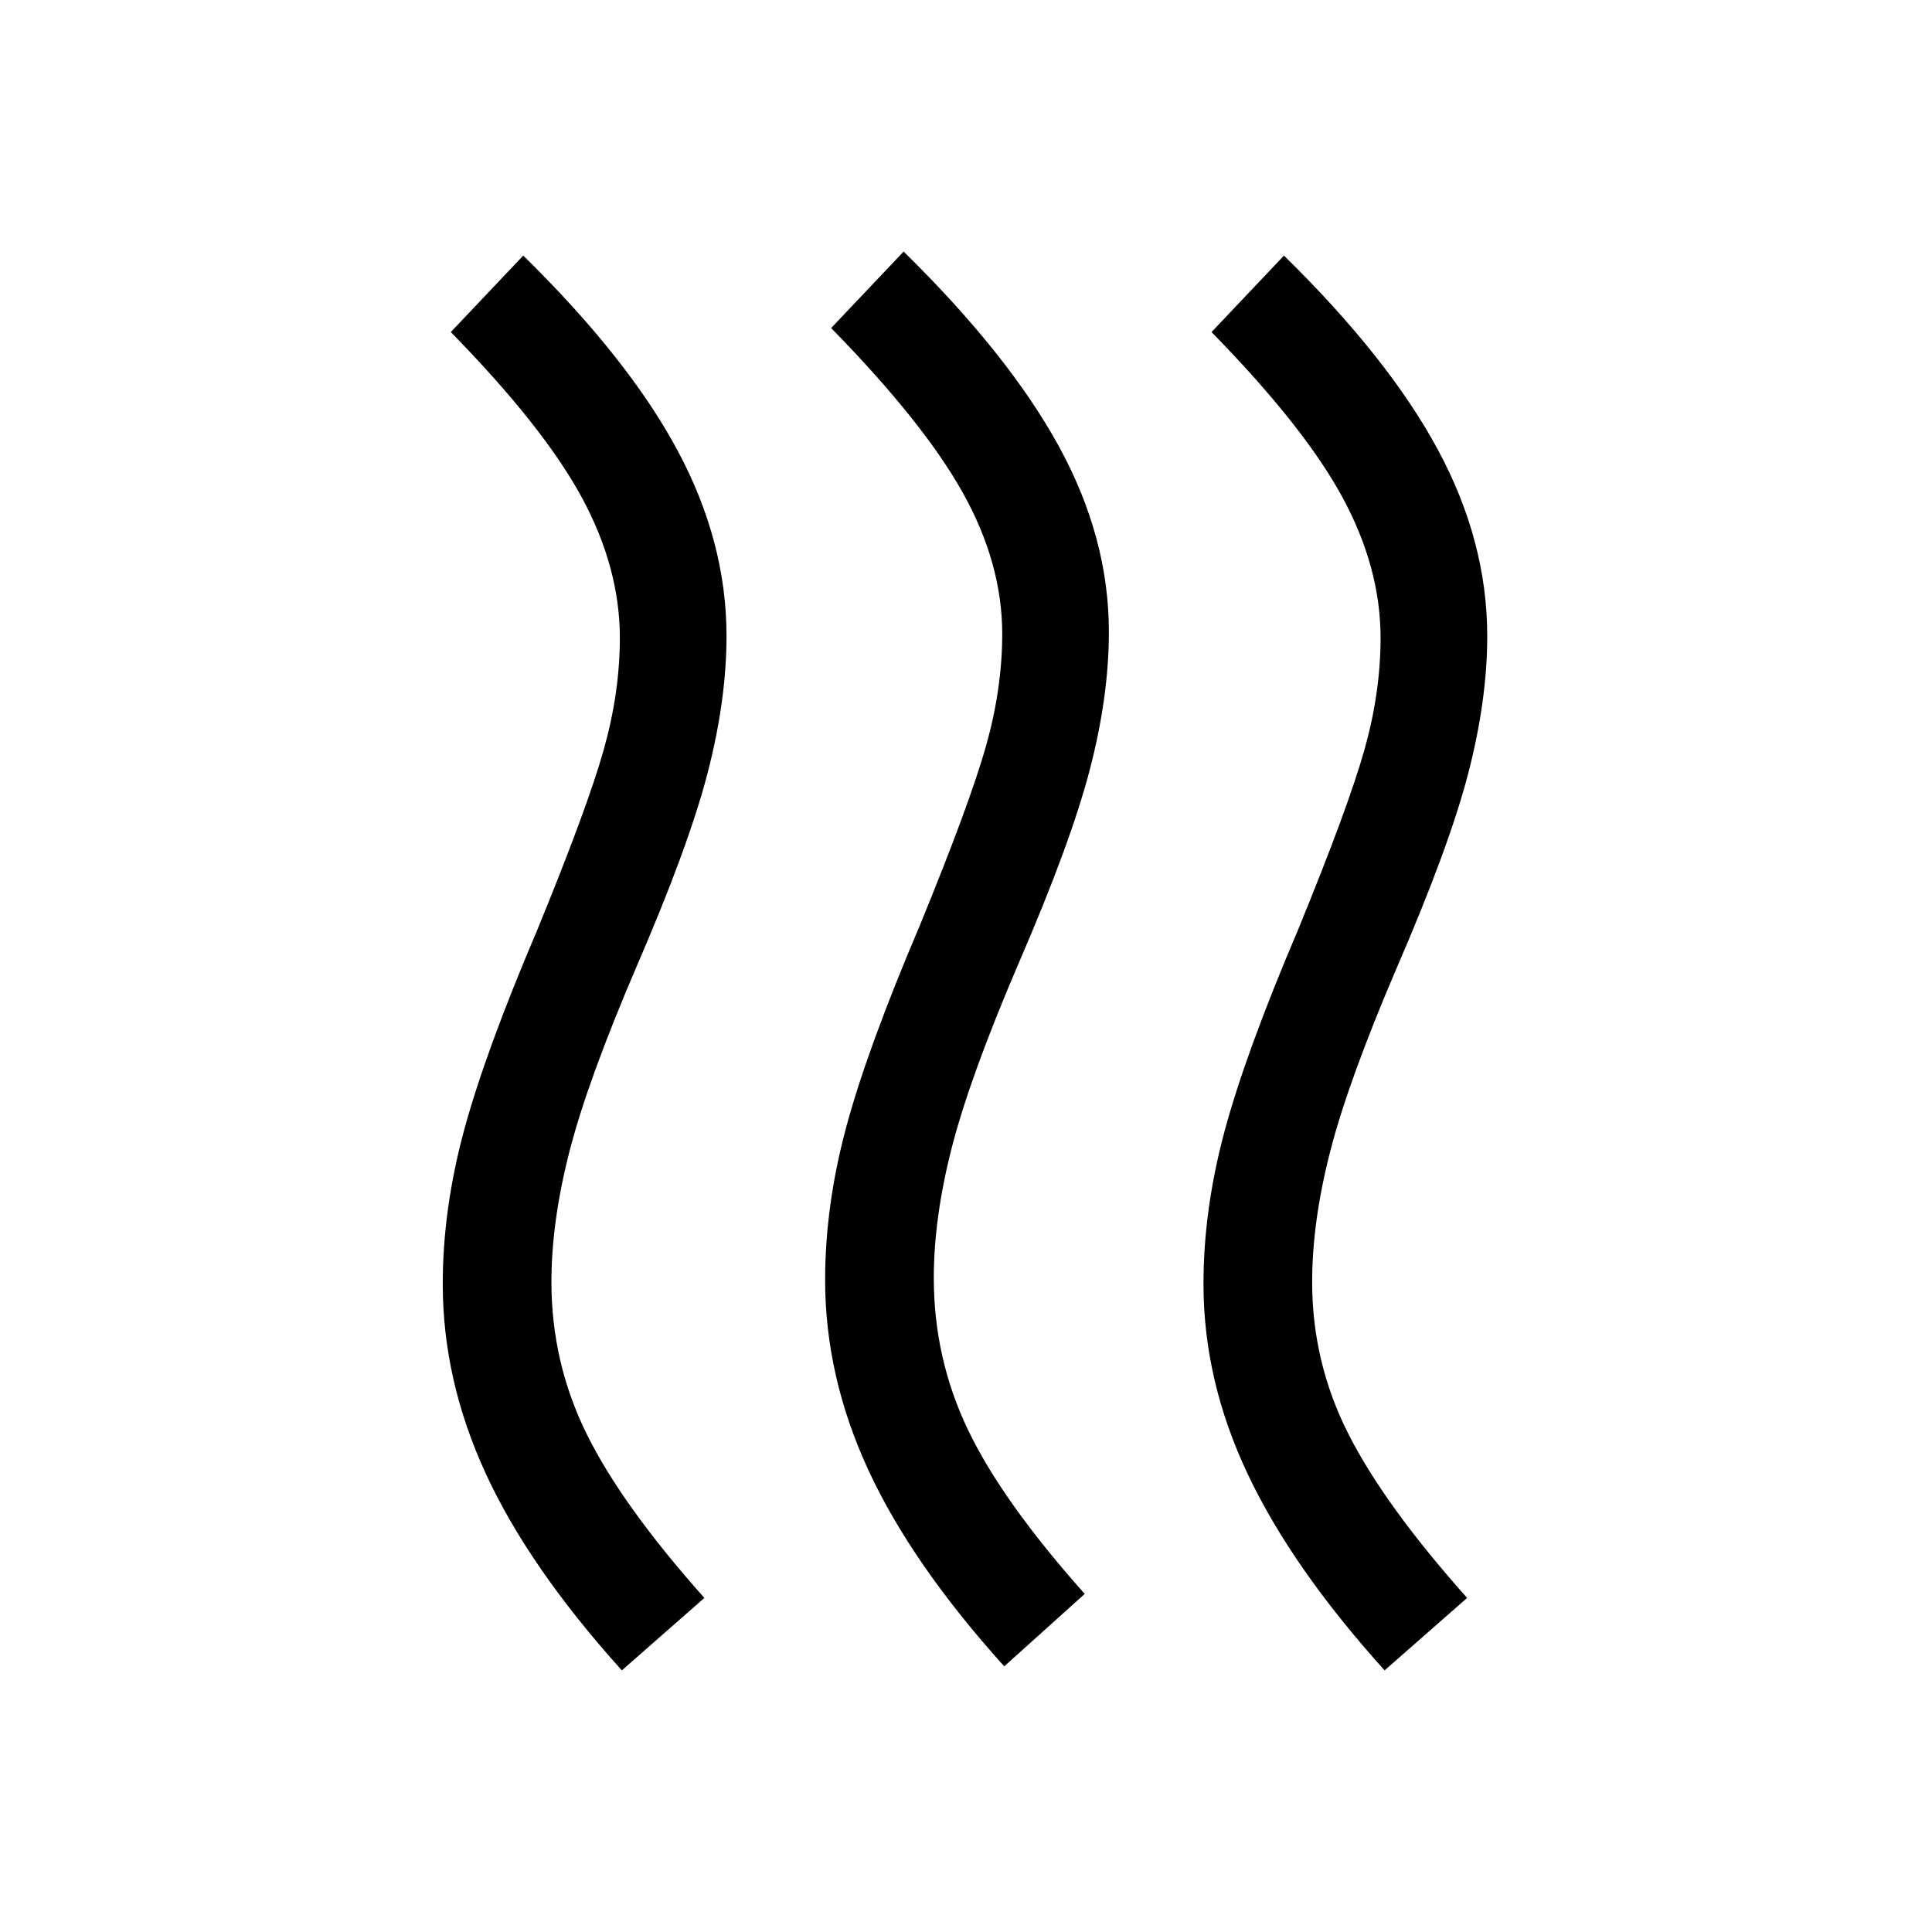 <svg xmlns="http://www.w3.org/2000/svg" height="24" viewBox="0 -960 960 960" width="24"><path d="M464-325q0 40 17 75.5t58 81.5l-40 36q-46-51-67.5-97.5T410-324q0-37 10.5-76T457-500q25-61 33-89.5t8-55.5q0-35-19.5-70T413-797l36-38q52 51 77 96.5t25 92.5q0 32-9.5 68.5T506-481q-24 56-33 91t-9 65Zm188 2q0 40 18 75.5t59 81.5l-41 36q-46-51-68-97.5T598-322q0-37 10.5-76T645-498q25-61 33-89.5t8-55.5q0-35-19-70t-65-82l36-38q52 51 76.5 96.5T739-644q0 32-9.5 68.5T694-479q-24 56-33 91t-9 65Zm-378 0q0 40 17.5 75.5T350-166l-41 36q-46-51-67.5-97.5T220-322q0-37 10.5-76T267-498q25-61 33-89.5t8-55.5q0-35-19-70t-65-82l36-38q52 51 76.5 96.5T361-644q0 32-9.5 68.5T316-479q-24 56-33 91t-9 65Z"/></svg>